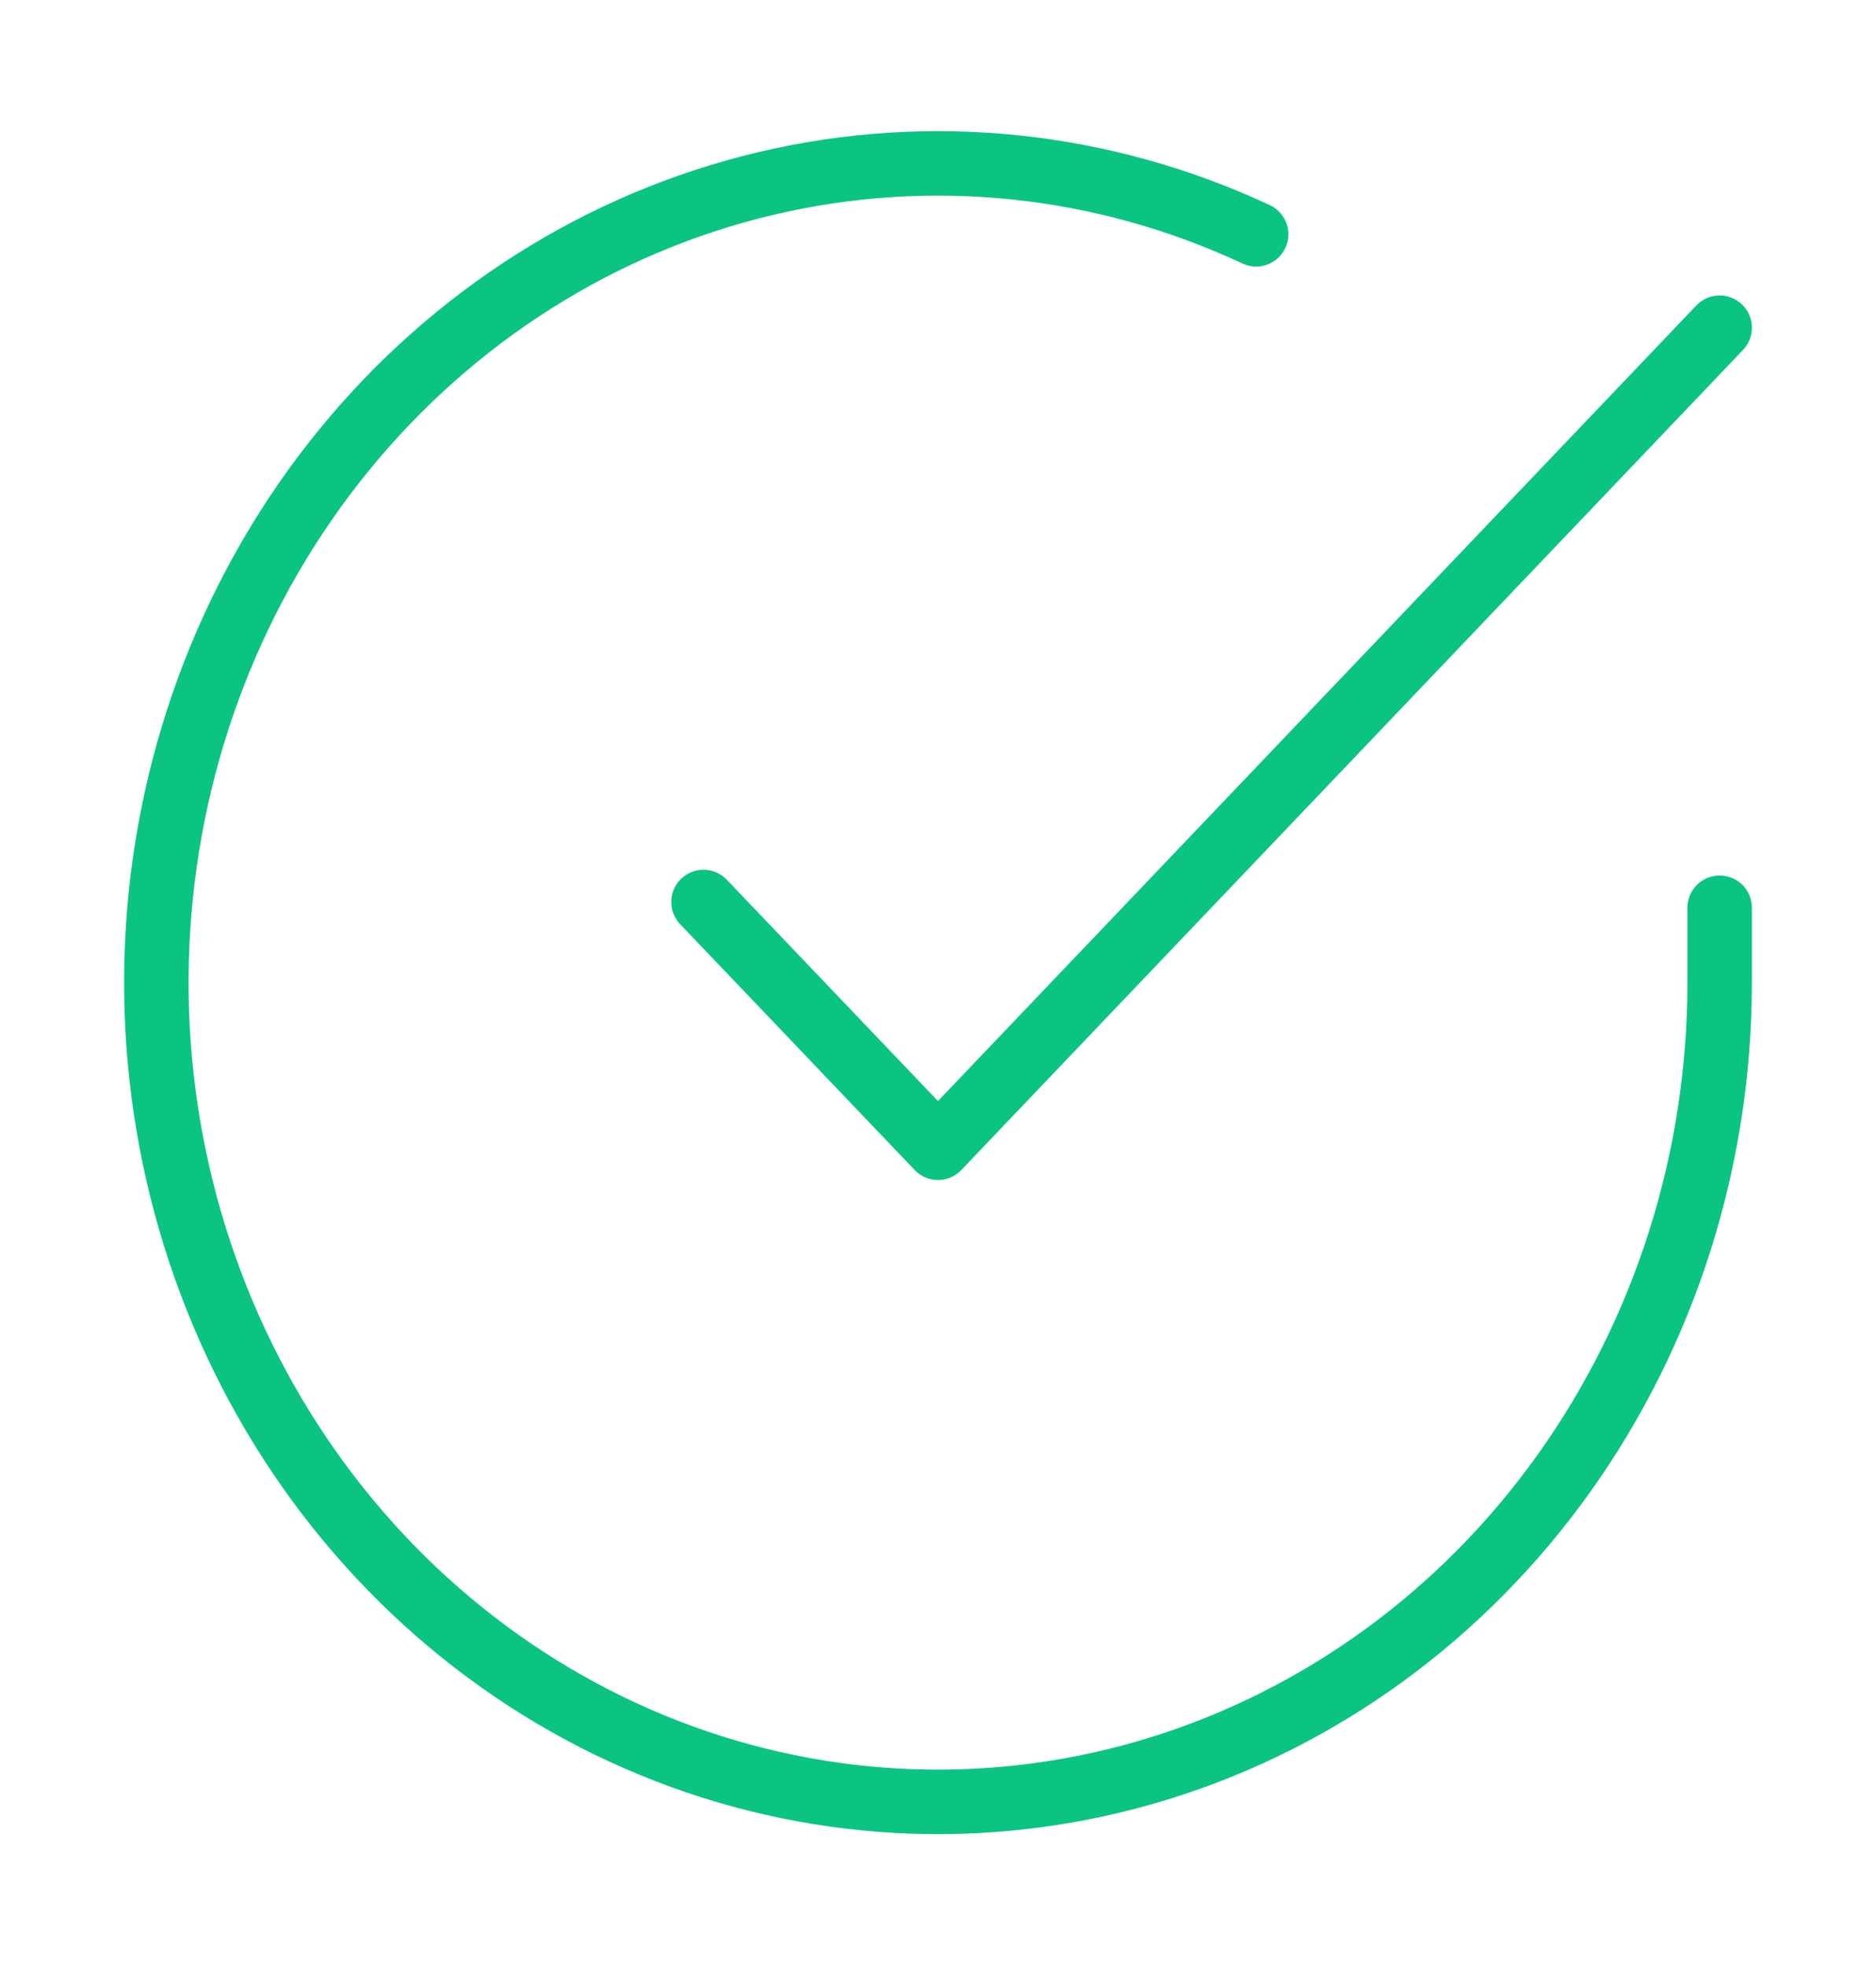 <svg width="291" height="305" viewBox="0 0 291 305" fill="none" xmlns="http://www.w3.org/2000/svg">
<path d="M266.75 140.809V152.501C266.735 179.905 258.269 206.571 242.613 228.52C226.958 250.469 204.952 266.526 179.879 274.296C154.805 282.066 128.007 281.133 103.48 271.636C78.954 262.139 58.014 244.587 43.783 221.597C29.552 198.607 22.793 171.412 24.513 144.066C26.233 116.721 36.341 90.692 53.329 69.859C70.317 49.027 93.275 34.509 118.779 28.469C144.283 22.43 170.966 25.193 194.849 36.347" stroke="#0CC482" stroke-width="10" stroke-linecap="round" stroke-linejoin="round"/>
<path d="M266.75 50.833L145.5 178.043L109.125 139.918" stroke="#0CC482" stroke-width="10" stroke-linecap="round" stroke-linejoin="round"/>
</svg>
